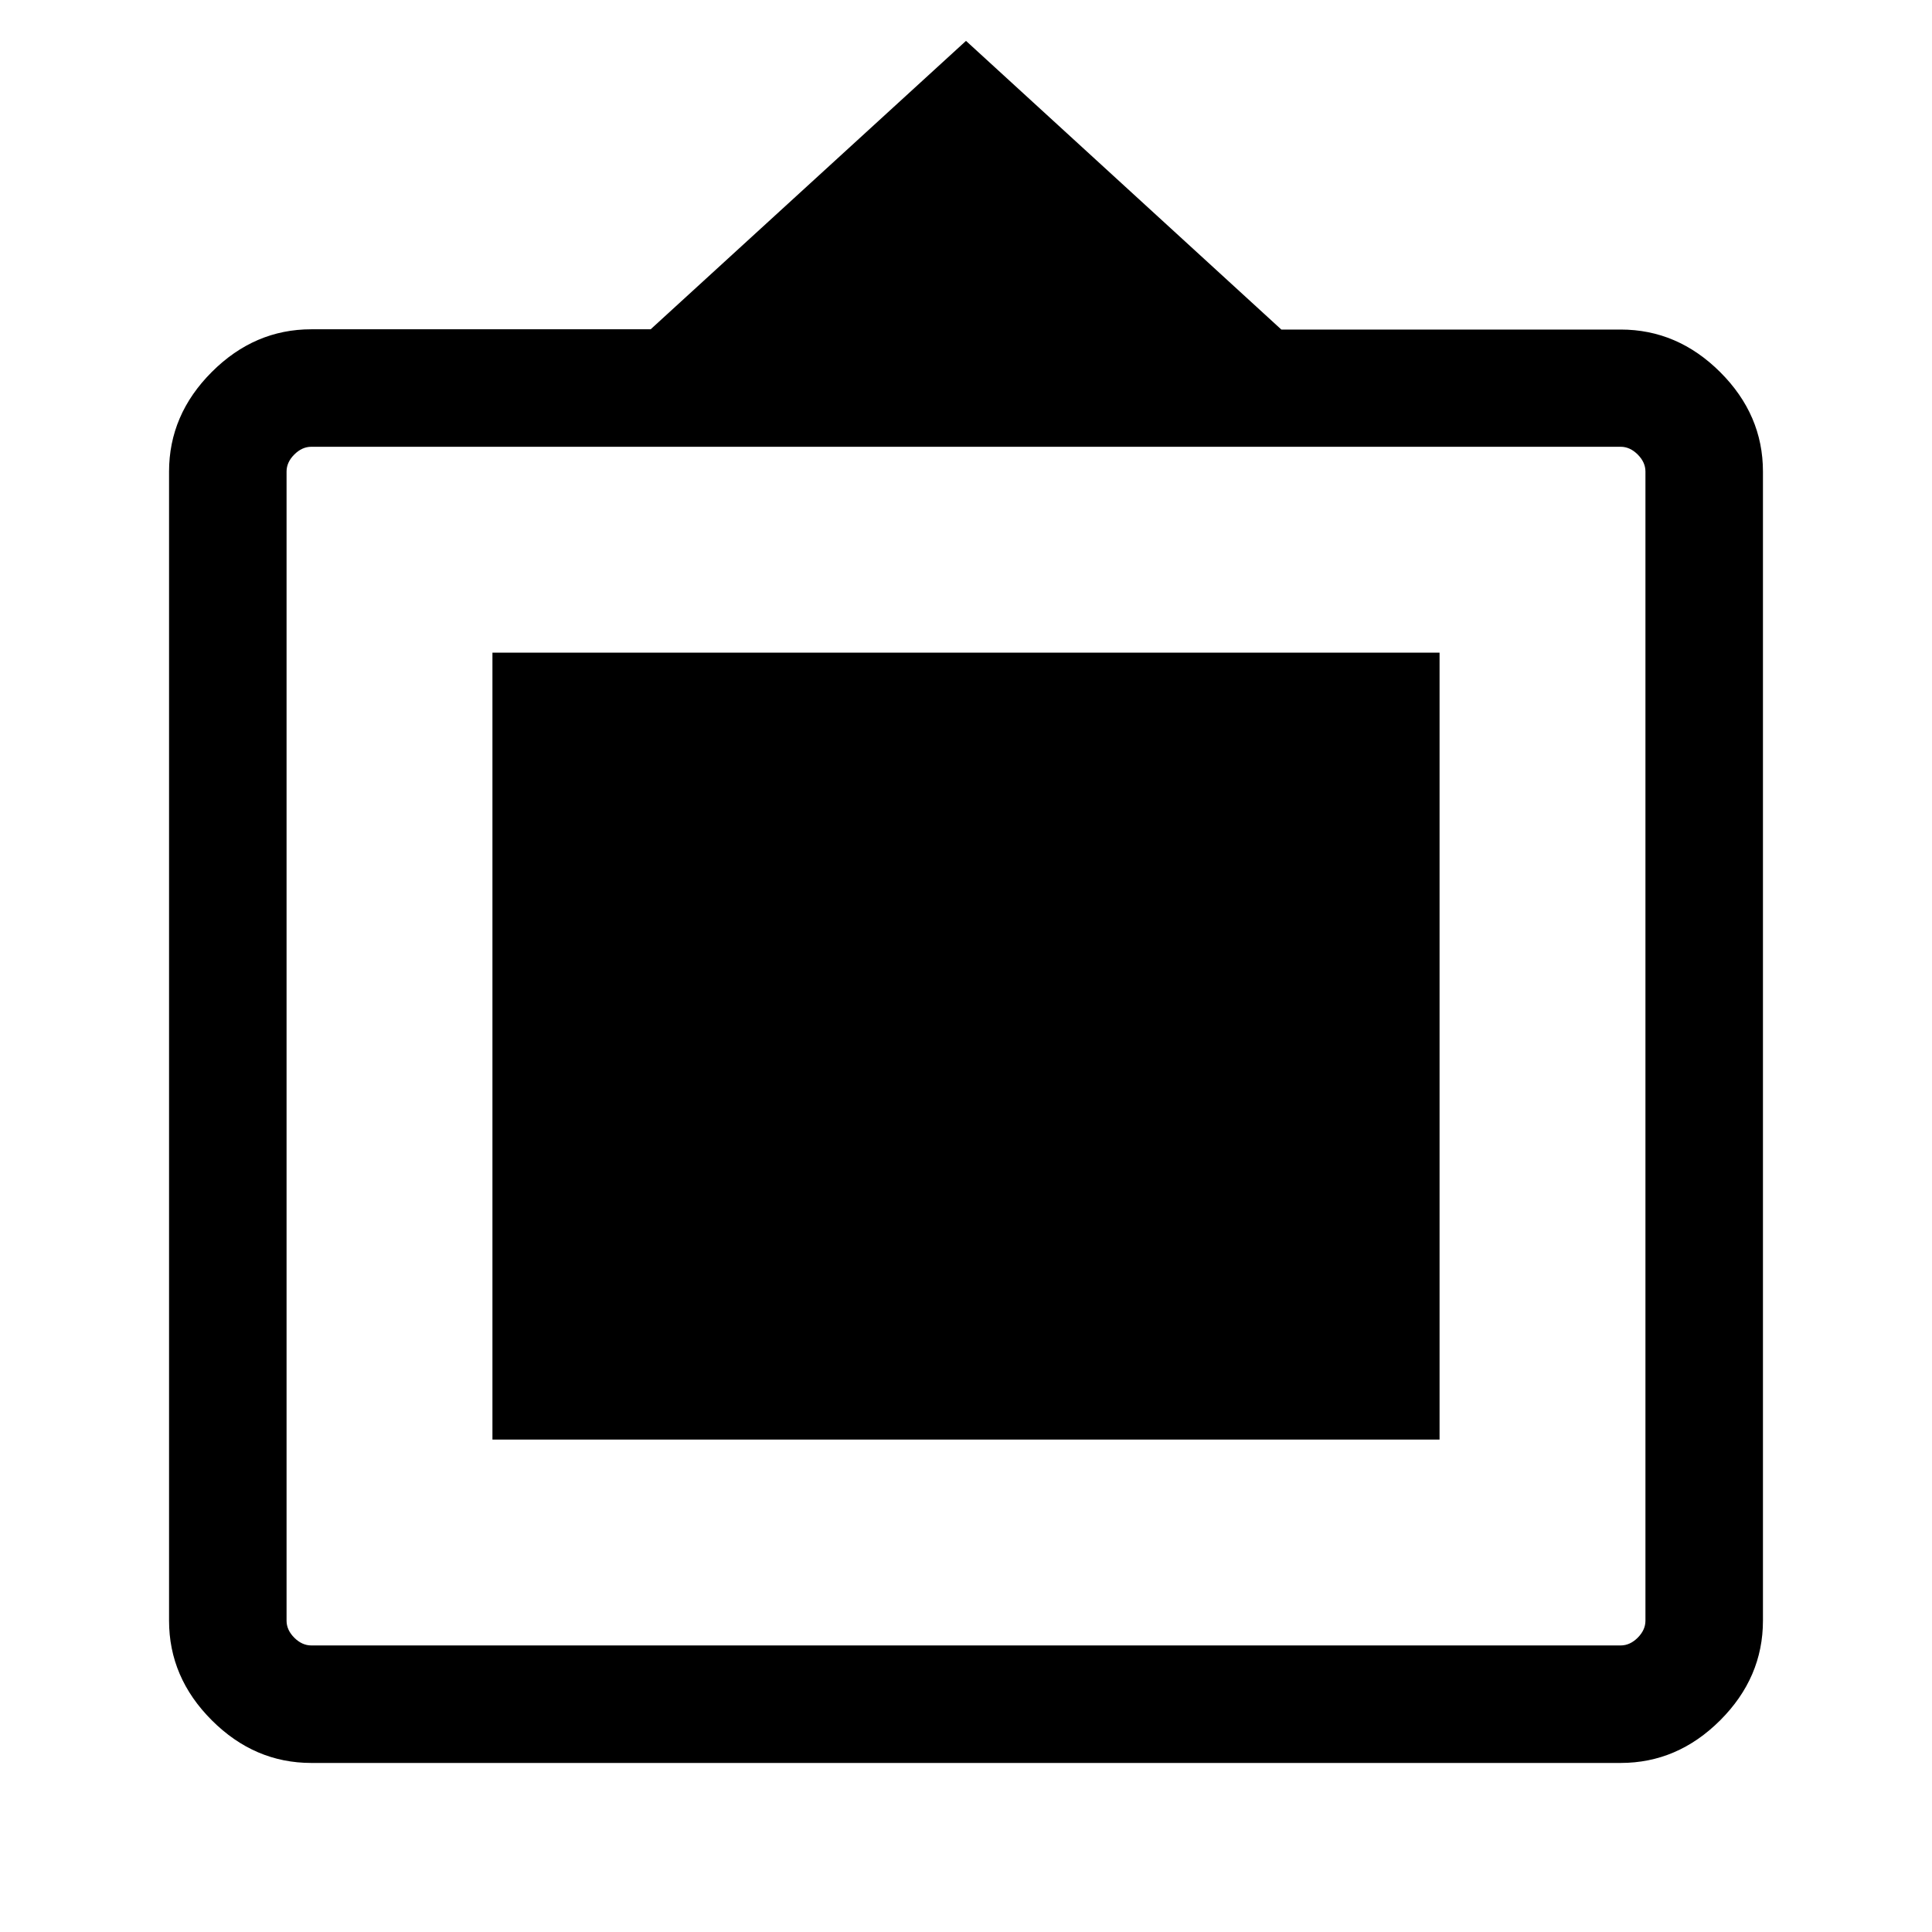 <svg xmlns="http://www.w3.org/2000/svg" height="48" viewBox="0 -960 960 960" width="48"><path d="M154.69-84q-28.25 0-49.47-21.22T84-154.71v-570.94q0-28.27 21.22-49.5t49.47-21.23h168.62L480-939.69l156.69 143.44h168.62q28.25 0 49.47 21.18T876-725.69v570.97q0 28.28-21.22 49.5T805.31-84H154.69Zm0-58.39h650.62q4.61 0 8.46-3.84 3.84-3.85 3.84-8.46v-571q0-4.62-3.84-8.46-3.85-3.85-8.46-3.85H154.69q-4.61 0-8.46 3.85-3.84 3.84-3.84 8.46v571q0 4.61 3.84 8.46 3.85 3.84 8.46 3.84Zm90-102.3v-391h470.62v391H244.69Z"/></svg>